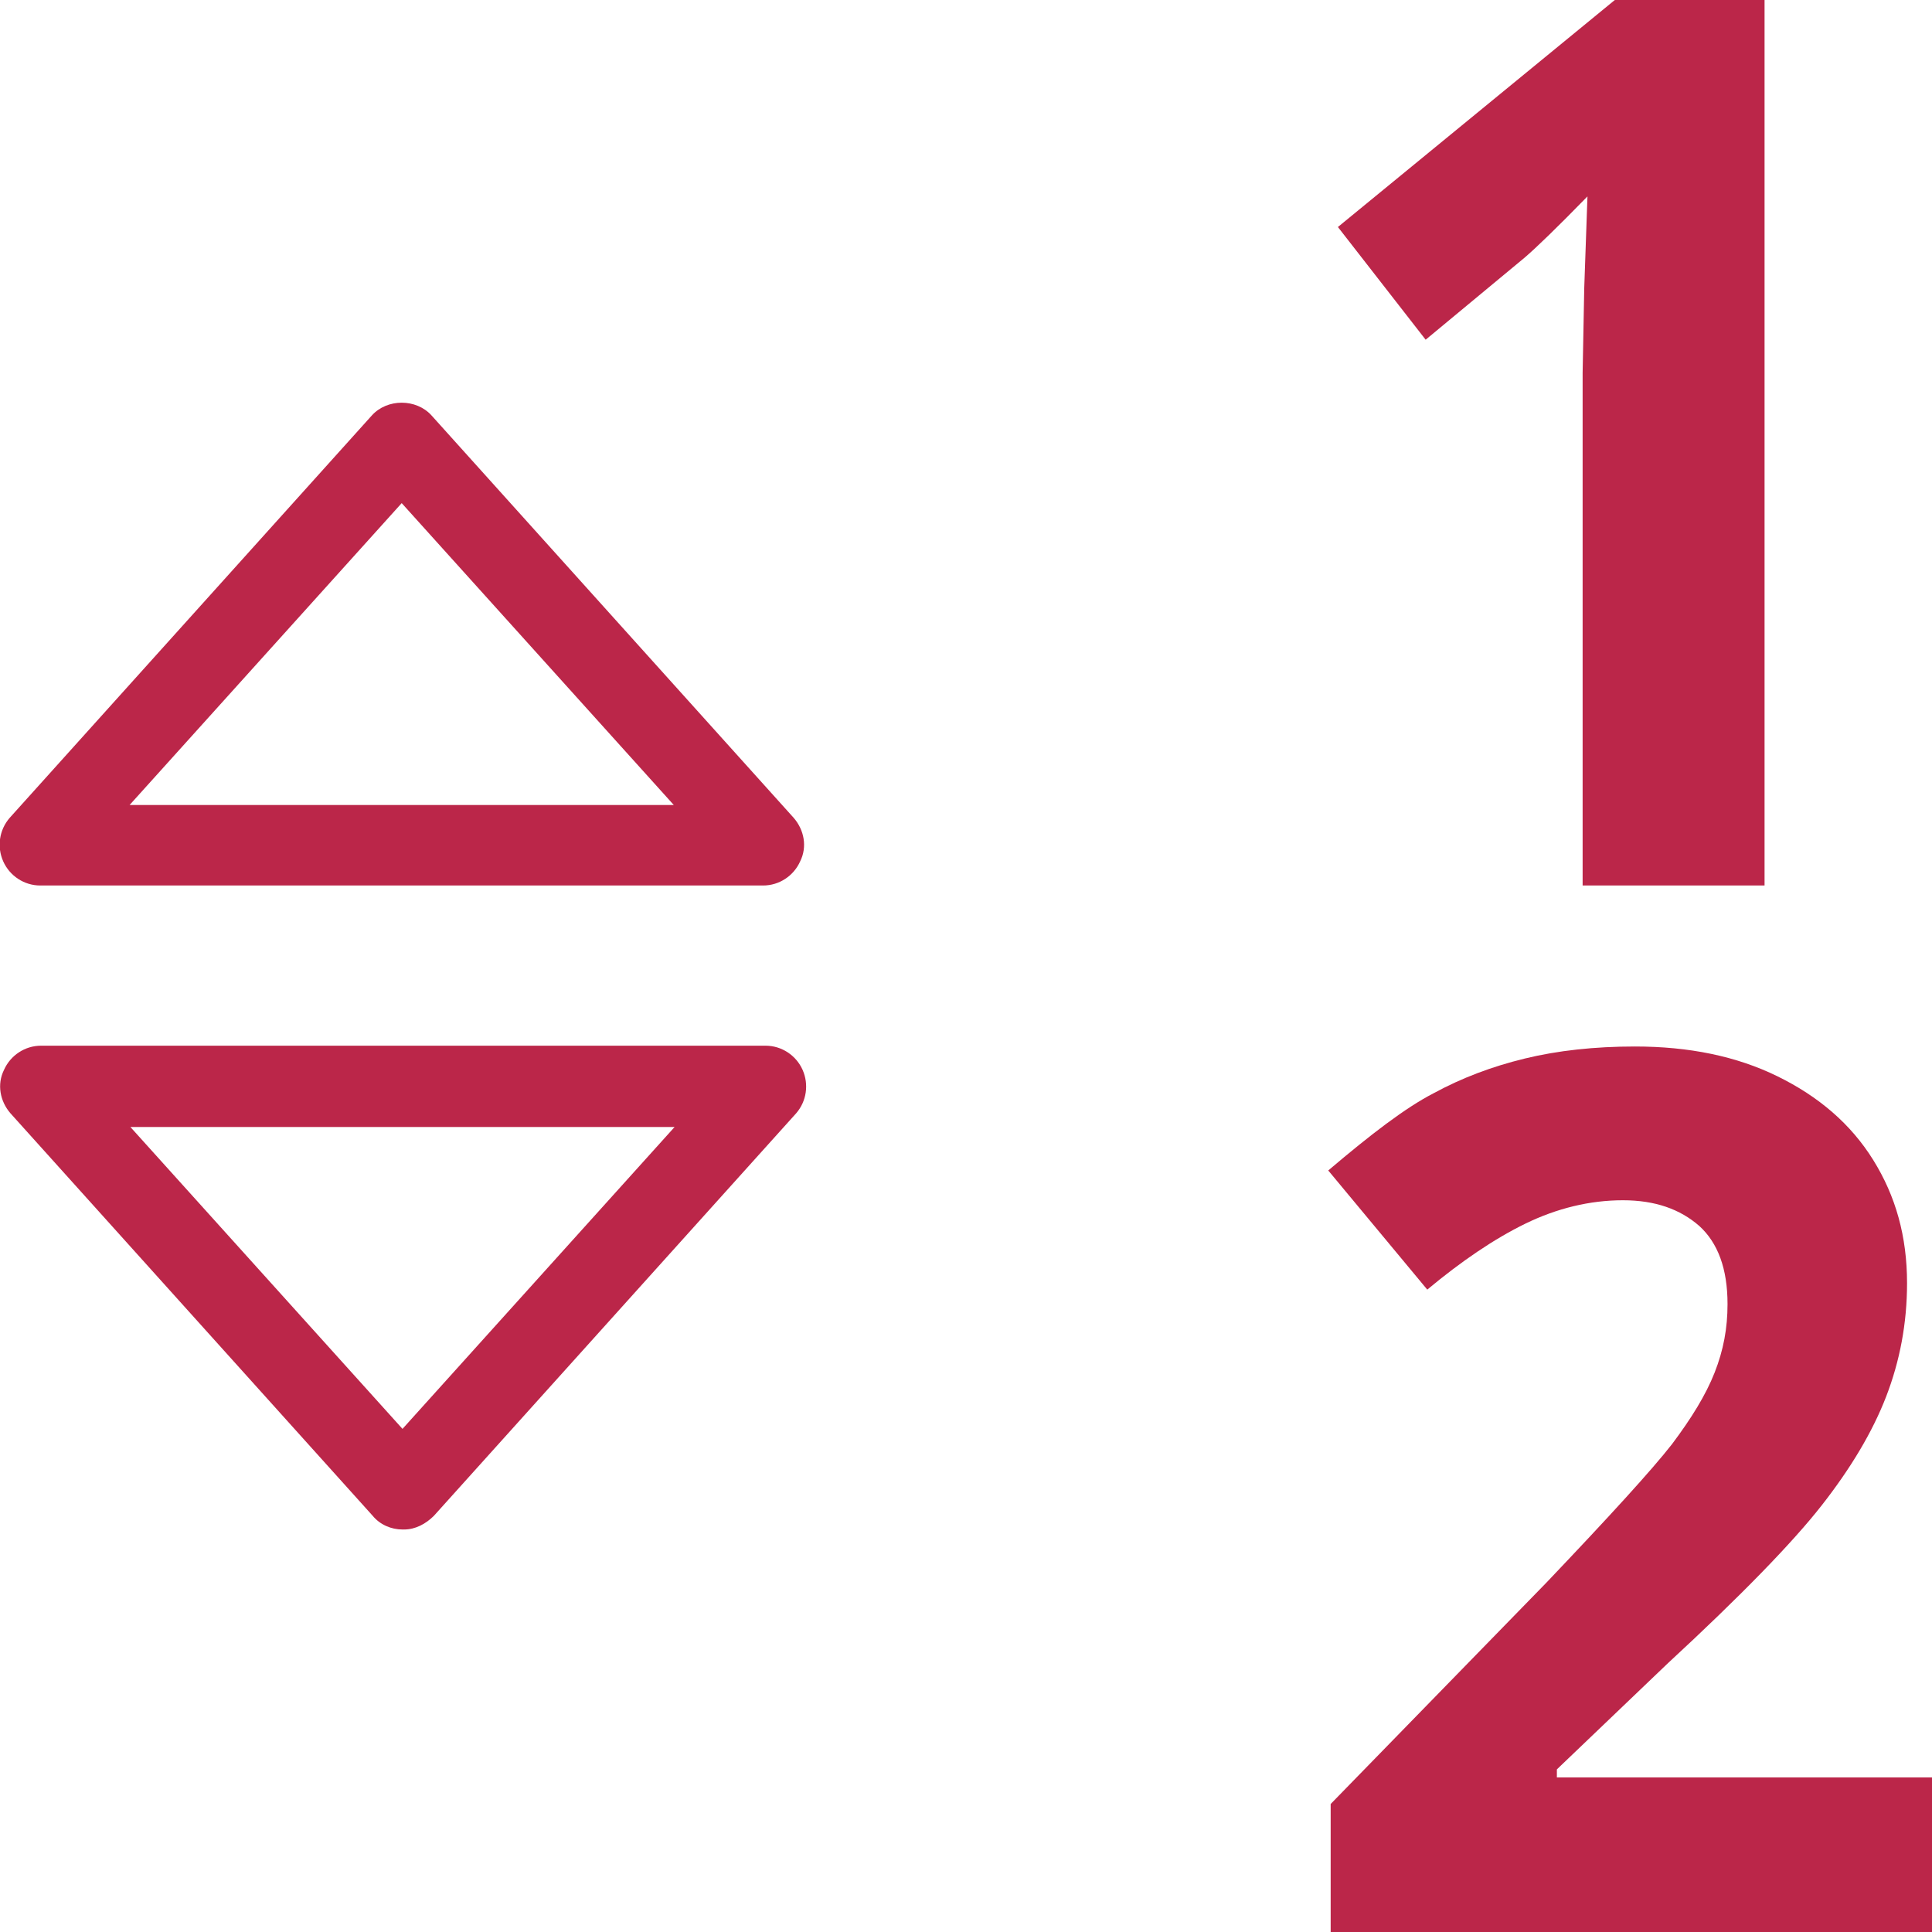 <?xml version="1.0" encoding="UTF-8"?>
<svg id="export" xmlns="http://www.w3.org/2000/svg" width="24" height="24" viewBox="0 0 24 24">
  <defs>
    <style>
      .cls-1 {
        fill: #bb2649;
      }
    </style>
  </defs>
  <g id="icon_sort-numeric">
    <path class="cls-1" d="m21.92,11h-2.26v-6.37l.02-1.05.04-1.14c-.38.39-.64.64-.78.76l-1.23,1.02-1.09-1.4,3.44-2.82h1.86v11Z"/>
    <path class="cls-1" d="m24,24h-7.47v-1.59l2.68-2.75c.79-.83,1.31-1.4,1.56-1.72.24-.32.42-.61.53-.89s.16-.55.16-.85c0-.44-.12-.76-.35-.97-.24-.21-.55-.32-.95-.32-.41,0-.82.1-1.21.29-.39.19-.8.47-1.22.82l-1.23-1.48c.53-.45.96-.78,1.31-.96.35-.19.72-.33,1.13-.43.41-.1.87-.15,1.37-.15.67,0,1.26.12,1.77.37s.91.59,1.19,1.04c.28.45.42.95.42,1.53,0,.5-.09.97-.26,1.41-.17.44-.44.89-.8,1.35-.36.46-1,1.12-1.92,1.97l-1.37,1.31v.1h4.66v1.93Z"/>
    <g id="path-caret-up-down">
      <path class="cls-1" d="m5,19c-.14,0-.28-.06-.37-.17L.13,13.83c-.13-.15-.17-.36-.08-.54.08-.18.26-.3.46-.3h9c.2,0,.38.12.46.3.08.18.05.39-.08.54l-4.5,5c-.1.1-.23.17-.37.17Zm-3.38-5l3.38,3.75,3.38-3.75H1.62Z"/>
      <path class="cls-1" d="m9.5,11H.5c-.2,0-.38-.12-.46-.3-.08-.18-.05-.39.08-.54l4.5-5c.19-.21.55-.21.74,0l4.5,5c.13.15.17.36.08.54-.08.18-.26.3-.46.3Zm-7.88-1h6.75l-3.38-3.75-3.38,3.75Z"/>
    </g>
  </g>
</svg>